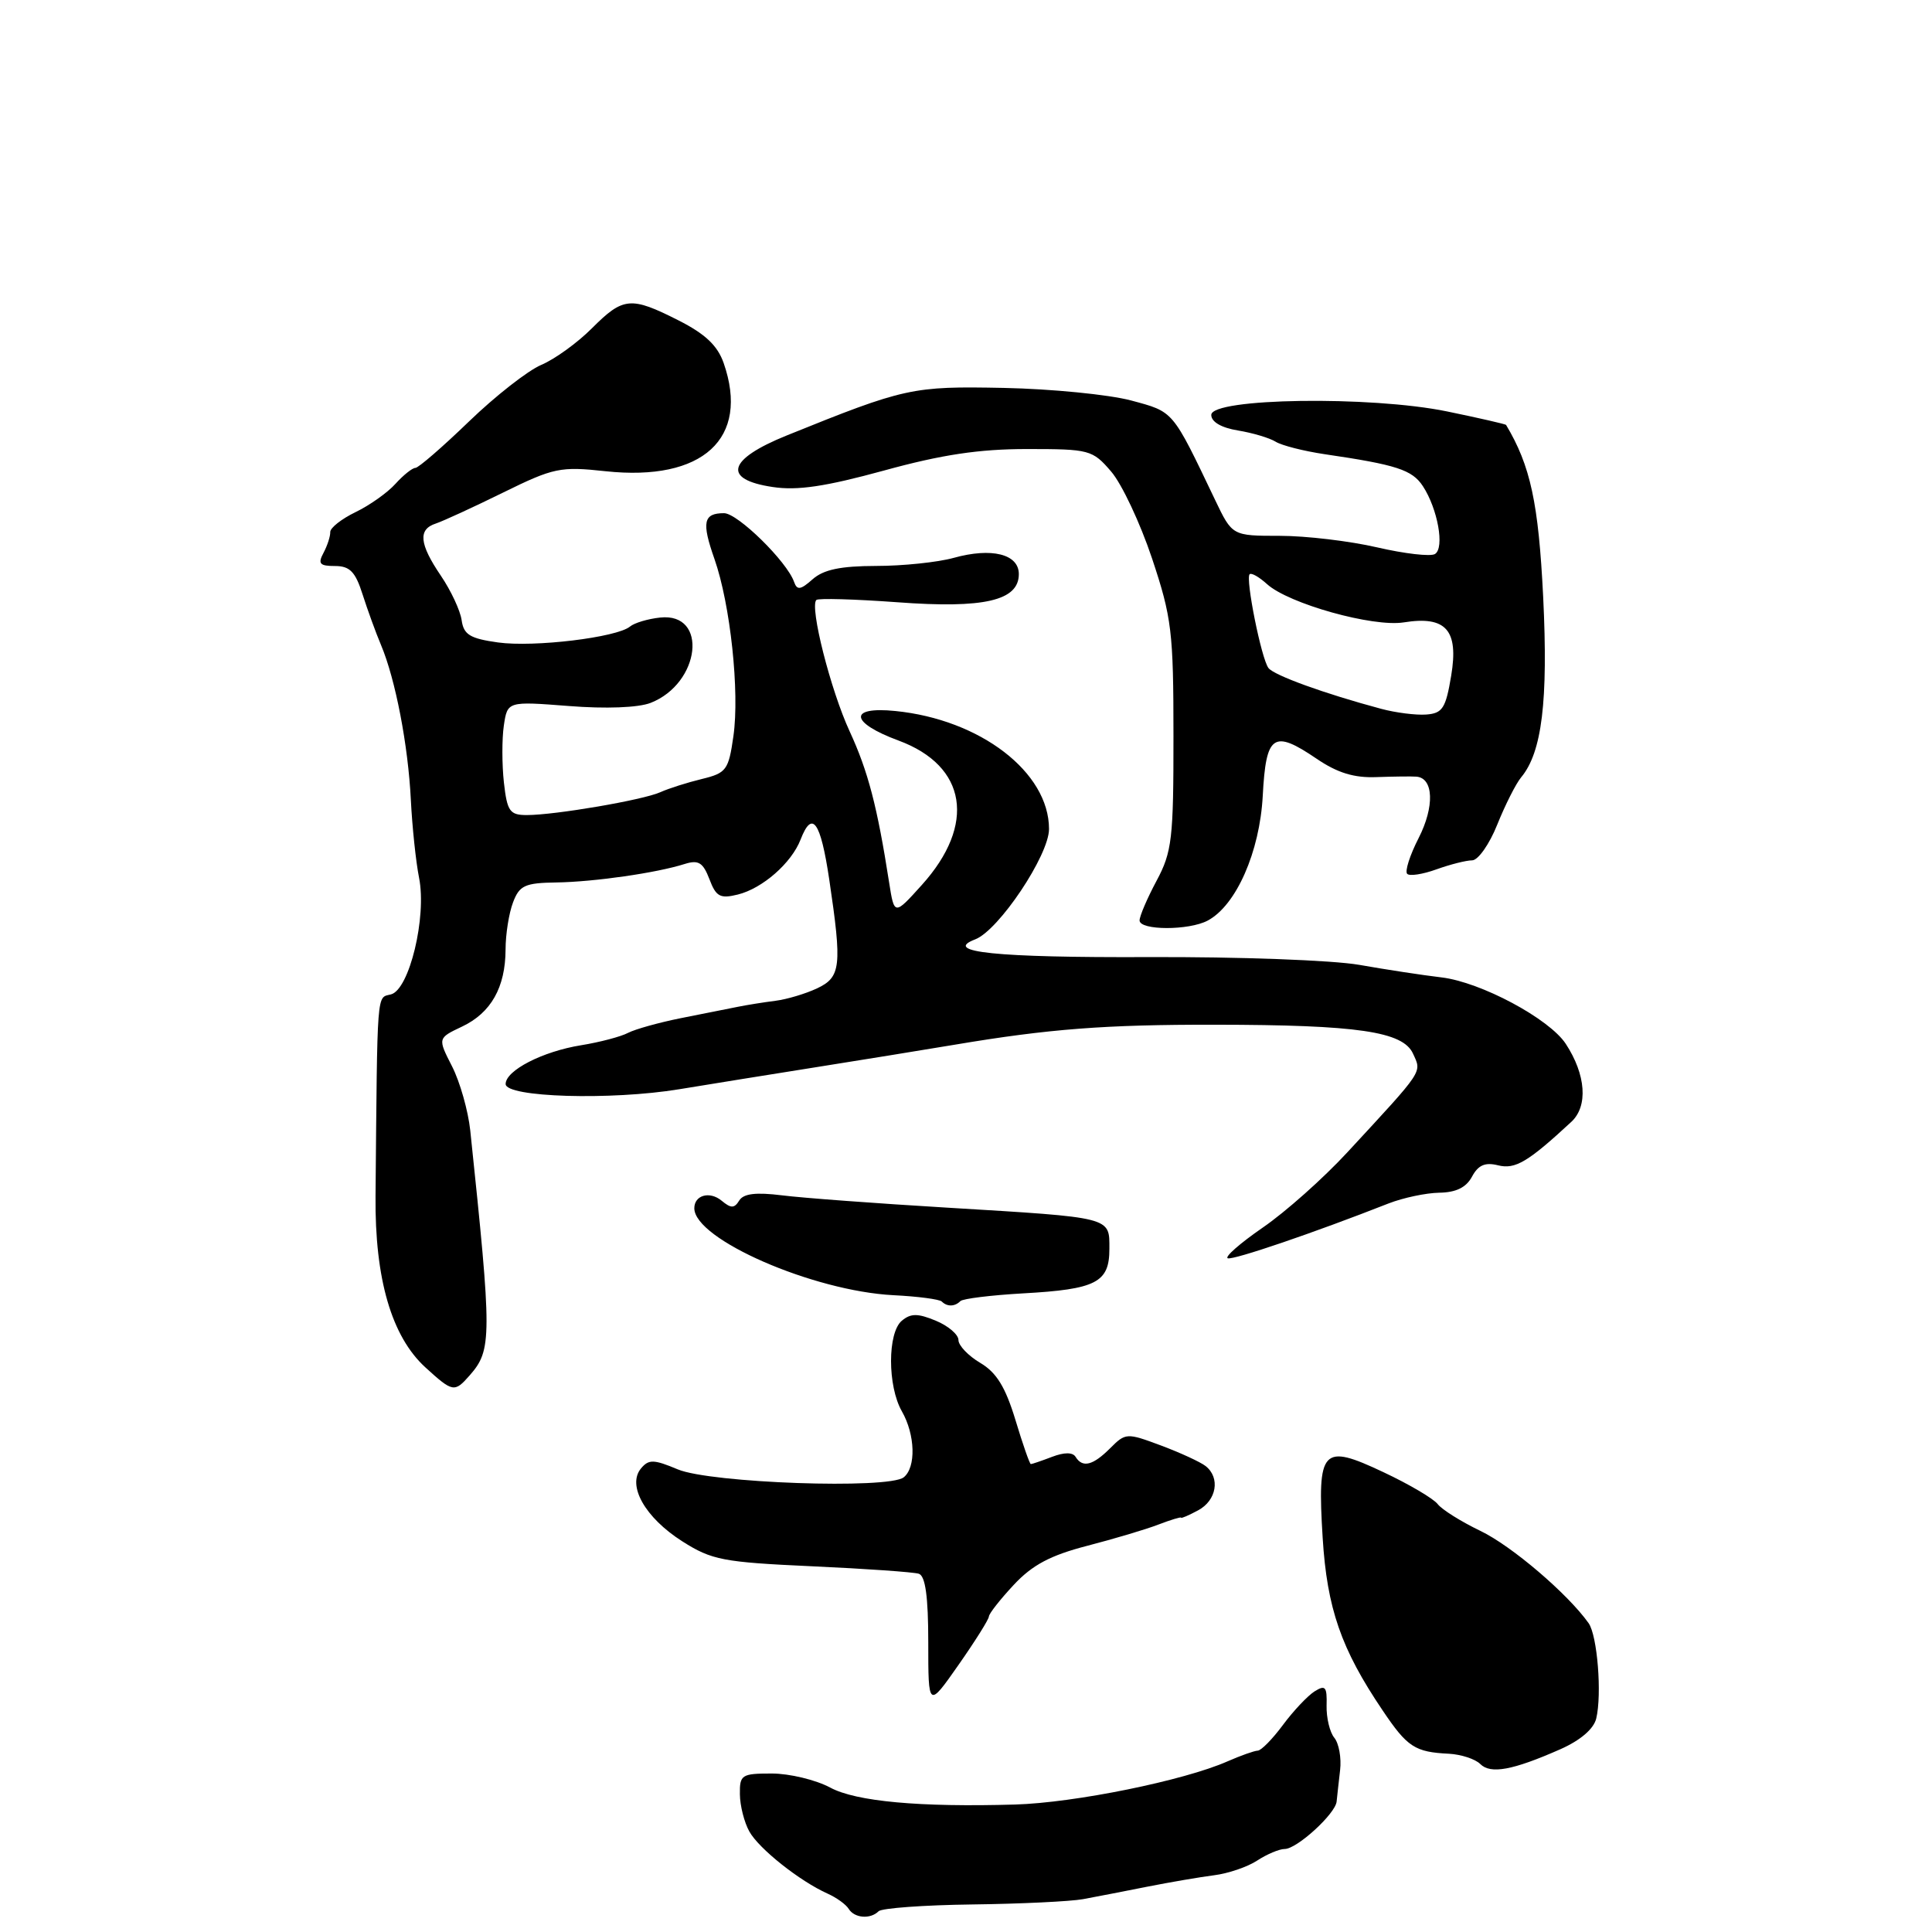 <?xml version="1.0" encoding="UTF-8" standalone="no"?>
<!DOCTYPE svg PUBLIC "-//W3C//DTD SVG 1.1//EN" "http://www.w3.org/Graphics/SVG/1.1/DTD/svg11.dtd" >
<svg xmlns="http://www.w3.org/2000/svg" xmlns:xlink="http://www.w3.org/1999/xlink" version="1.1" viewBox="0 0 256 256">
 <g >
 <path fill="currentColor"
d=" M 116.42 253.25 C 116.84 252.84 122.42 252.43 128.84 252.35 C 135.25 252.27 141.85 251.95 143.50 251.65 C 145.15 251.35 148.97 250.60 152.00 250.00 C 155.03 249.40 159.02 248.72 160.88 248.48 C 162.73 248.25 165.30 247.38 166.59 246.53 C 167.88 245.69 169.51 245.00 170.23 245.00 C 171.85 245.00 176.96 240.33 177.11 238.71 C 177.18 238.04 177.38 236.17 177.57 234.55 C 177.76 232.93 177.41 231.00 176.80 230.26 C 176.20 229.53 175.74 227.61 175.78 226.00 C 175.85 223.49 175.62 223.22 174.18 224.12 C 173.26 224.71 171.38 226.70 170.00 228.56 C 168.62 230.42 167.12 231.96 166.65 231.97 C 166.18 231.99 164.38 232.63 162.65 233.39 C 156.87 235.94 142.40 238.88 134.50 239.11 C 121.89 239.48 113.44 238.71 110.02 236.87 C 108.10 235.84 104.61 235.00 102.26 235.00 C 98.27 235.00 98.00 235.17 98.04 237.75 C 98.05 239.26 98.62 241.48 99.29 242.68 C 100.56 244.97 105.97 249.26 109.65 250.91 C 110.84 251.44 112.10 252.35 112.46 252.94 C 113.22 254.17 115.33 254.34 116.42 253.25 Z  M 206.74 231.79 C 209.41 230.61 211.18 229.09 211.51 227.71 C 212.28 224.49 211.66 216.73 210.50 215.08 C 207.75 211.20 200.31 204.84 196.16 202.85 C 193.60 201.62 191.05 200.02 190.50 199.30 C 189.95 198.58 186.72 196.67 183.31 195.07 C 175.18 191.23 174.53 191.92 175.26 203.77 C 175.84 213.11 177.70 218.50 183.20 226.63 C 186.48 231.51 187.48 232.16 192.00 232.38 C 193.61 232.47 195.48 233.08 196.14 233.74 C 197.51 235.11 200.44 234.57 206.74 231.79 Z  M 131.03 214.21 C 131.04 213.82 132.53 211.93 134.33 210.00 C 136.79 207.36 139.19 206.09 144.05 204.83 C 147.60 203.91 151.85 202.65 153.50 202.01 C 155.15 201.38 156.50 200.97 156.50 201.10 C 156.50 201.23 157.51 200.80 158.75 200.13 C 161.21 198.82 161.72 195.81 159.75 194.26 C 159.06 193.72 156.41 192.50 153.85 191.54 C 149.29 189.84 149.15 189.85 147.10 191.90 C 144.81 194.19 143.44 194.53 142.52 193.04 C 142.14 192.42 141.02 192.42 139.40 193.04 C 138.01 193.57 136.75 194.00 136.59 194.00 C 136.44 194.00 135.52 191.37 134.55 188.15 C 133.22 183.78 132.04 181.86 129.89 180.59 C 128.30 179.65 127.00 178.29 127.00 177.56 C 127.00 176.84 125.65 175.68 124.00 175.00 C 121.61 174.01 120.69 174.01 119.50 175.00 C 117.59 176.59 117.59 183.66 119.50 187.00 C 121.28 190.11 121.40 194.43 119.75 195.75 C 117.74 197.35 94.16 196.52 89.81 194.70 C 86.62 193.36 85.96 193.35 84.94 194.57 C 83.06 196.83 85.48 201.10 90.40 204.23 C 94.32 206.72 95.79 207.00 107.59 207.54 C 114.69 207.86 121.06 208.31 121.75 208.53 C 122.62 208.82 123.00 211.56 123.00 217.63 C 123.00 226.33 123.00 226.33 127.00 220.62 C 129.20 217.48 131.01 214.59 131.03 214.21 Z  M 62.23 182.25 C 65.20 178.86 65.20 177.26 62.31 149.78 C 62.03 147.18 60.95 143.36 59.90 141.30 C 57.99 137.56 57.99 137.56 61.22 136.03 C 65.06 134.21 66.97 130.84 66.99 125.82 C 66.99 123.79 67.44 120.98 67.98 119.57 C 68.83 117.32 69.55 116.99 73.73 116.93 C 78.76 116.85 86.99 115.67 90.73 114.48 C 92.55 113.91 93.15 114.28 94.00 116.49 C 94.88 118.82 95.42 119.11 97.77 118.53 C 101.04 117.72 104.88 114.35 106.08 111.25 C 107.62 107.27 108.73 108.82 109.88 116.54 C 111.59 128.05 111.43 129.48 108.25 130.97 C 106.74 131.68 104.26 132.42 102.75 132.61 C 101.24 132.80 98.99 133.16 97.75 133.41 C 96.51 133.66 93.13 134.34 90.22 134.91 C 87.32 135.49 84.17 136.37 83.22 136.86 C 82.28 137.36 79.47 138.10 77.00 138.50 C 71.90 139.32 67.00 141.84 67.00 143.64 C 67.00 145.40 80.94 145.82 90.00 144.33 C 94.12 143.65 102.22 142.35 108.00 141.43 C 113.78 140.52 122.10 139.16 126.50 138.43 C 138.99 136.33 146.44 135.76 161.00 135.78 C 179.90 135.80 185.90 136.68 187.23 139.61 C 188.40 142.17 188.76 141.62 178.52 152.70 C 175.37 156.11 170.33 160.60 167.31 162.67 C 164.30 164.75 162.22 166.57 162.69 166.73 C 163.45 166.98 174.11 163.35 184.00 159.46 C 185.93 158.71 188.95 158.07 190.71 158.04 C 192.92 158.01 194.28 157.35 195.05 155.91 C 195.87 154.38 196.78 153.98 198.50 154.41 C 200.77 154.98 202.47 153.97 208.21 148.65 C 210.45 146.57 210.15 142.40 207.47 138.31 C 205.28 134.98 196.22 130.13 191.00 129.51 C 188.53 129.22 183.63 128.47 180.12 127.85 C 176.57 127.23 164.12 126.77 152.10 126.82 C 132.01 126.90 124.81 126.16 129.22 124.47 C 132.35 123.27 139.00 113.32 139.00 109.85 C 139.00 102.32 129.89 95.33 118.62 94.21 C 112.38 93.58 112.62 95.75 119.07 98.13 C 128.12 101.48 129.37 109.26 122.14 117.27 C 118.50 121.31 118.50 121.31 117.81 116.91 C 116.24 106.85 115.03 102.21 112.58 96.90 C 110.06 91.45 107.26 80.41 108.17 79.50 C 108.42 79.25 113.24 79.39 118.88 79.80 C 130.41 80.66 135.00 79.59 135.00 76.07 C 135.00 73.42 131.40 72.52 126.37 73.92 C 124.24 74.51 119.61 74.99 116.08 74.99 C 111.39 75.00 109.13 75.47 107.68 76.75 C 106.08 78.17 105.62 78.24 105.22 77.11 C 104.29 74.42 97.75 68.00 95.94 68.00 C 93.20 68.00 92.95 69.19 94.67 74.07 C 96.78 80.09 98.02 91.68 97.18 97.55 C 96.54 102.04 96.25 102.43 93.00 103.22 C 91.07 103.69 88.60 104.47 87.50 104.97 C 85.19 106.01 73.55 108.00 69.80 108.00 C 67.55 108.00 67.20 107.51 66.77 103.69 C 66.51 101.33 66.50 97.93 66.76 96.15 C 67.24 92.92 67.24 92.92 75.37 93.55 C 80.27 93.94 84.57 93.77 86.20 93.14 C 92.82 90.56 93.88 81.12 87.46 81.83 C 85.85 82.00 84.05 82.54 83.48 83.02 C 81.73 84.47 70.78 85.79 66.00 85.13 C 62.28 84.61 61.44 84.10 61.17 82.18 C 60.99 80.90 59.75 78.25 58.42 76.29 C 55.55 72.06 55.37 70.14 57.75 69.37 C 58.71 69.05 62.72 67.21 66.66 65.27 C 73.37 61.97 74.24 61.79 80.24 62.44 C 93.14 63.82 99.37 58.11 95.89 48.11 C 95.08 45.79 93.45 44.25 89.92 42.46 C 83.58 39.25 82.59 39.34 78.43 43.50 C 76.51 45.43 73.48 47.61 71.72 48.35 C 69.95 49.10 65.64 52.47 62.14 55.85 C 58.64 59.23 55.44 62.00 55.04 62.00 C 54.64 62.00 53.45 62.95 52.40 64.11 C 51.36 65.27 48.98 66.96 47.11 67.86 C 45.25 68.76 43.74 69.95 43.76 70.50 C 43.78 71.05 43.38 72.29 42.87 73.25 C 42.09 74.70 42.36 75.00 44.39 75.00 C 46.35 75.00 47.09 75.76 48.04 78.75 C 48.70 80.81 49.80 83.85 50.50 85.50 C 52.40 90.03 54.08 98.73 54.44 106.00 C 54.62 109.58 55.11 114.22 55.53 116.32 C 56.56 121.52 54.24 131.12 51.81 131.76 C 49.89 132.26 50.01 130.71 49.76 158.50 C 49.66 169.45 51.88 177.09 56.37 181.19 C 59.99 184.49 60.22 184.54 62.23 182.25 Z  M 127.26 172.40 C 127.59 172.08 131.31 171.62 135.54 171.38 C 145.27 170.84 147.00 169.94 147.00 165.48 C 147.00 161.22 147.51 161.35 125.50 160.02 C 116.15 159.46 106.31 158.73 103.63 158.39 C 100.17 157.96 98.52 158.15 97.95 159.08 C 97.30 160.13 96.86 160.13 95.62 159.10 C 94.04 157.79 92.00 158.36 92.00 160.10 C 92.00 164.21 107.72 171.07 118.38 171.62 C 121.61 171.78 124.49 172.16 124.79 172.46 C 125.50 173.17 126.52 173.15 127.26 172.40 Z  M 160.03 121.98 C 163.80 119.97 166.92 112.89 167.32 105.46 C 167.75 97.31 168.72 96.64 174.45 100.53 C 177.21 102.41 179.43 103.09 182.39 102.97 C 184.65 102.89 187.03 102.86 187.68 102.91 C 189.97 103.09 190.10 106.88 187.98 111.04 C 186.81 113.32 186.13 115.46 186.46 115.79 C 186.78 116.12 188.53 115.85 190.35 115.19 C 192.16 114.54 194.29 114.00 195.07 114.00 C 195.86 113.99 197.36 111.86 198.40 109.25 C 199.45 106.64 200.87 103.83 201.56 103.00 C 204.32 99.70 205.15 92.89 204.48 79.12 C 203.86 66.64 202.80 61.72 199.56 56.30 C 199.49 56.20 195.99 55.39 191.76 54.52 C 181.62 52.43 160.50 52.74 160.50 54.98 C 160.50 55.91 161.84 56.68 164.03 57.04 C 165.98 57.36 168.23 58.03 169.03 58.53 C 169.84 59.03 172.75 59.77 175.50 60.18 C 185.04 61.58 187.12 62.25 188.54 64.42 C 190.51 67.43 191.44 72.61 190.14 73.41 C 189.56 73.77 186.11 73.37 182.48 72.53 C 178.85 71.69 173.04 71.00 169.58 71.00 C 163.28 71.00 163.28 71.00 161.01 66.25 C 155.28 54.26 155.57 54.60 149.86 53.06 C 146.91 52.28 139.32 51.53 133.00 51.40 C 120.86 51.16 119.94 51.36 104.25 57.70 C 96.40 60.87 95.67 63.53 102.38 64.53 C 105.66 65.03 109.38 64.47 117.13 62.35 C 124.79 60.24 129.74 59.50 136.08 59.50 C 144.37 59.50 144.76 59.60 147.24 62.49 C 148.65 64.13 151.08 69.30 152.65 73.99 C 155.26 81.82 155.49 83.69 155.49 97.50 C 155.50 111.15 155.30 112.88 153.25 116.71 C 152.01 119.03 151.00 121.39 151.00 121.96 C 151.00 123.30 157.55 123.31 160.03 121.98 Z  M 183.00 93.92 C 175.47 91.90 168.83 89.49 168.08 88.52 C 167.14 87.30 165.01 76.68 165.58 76.09 C 165.81 75.86 166.84 76.45 167.89 77.40 C 170.76 80.00 181.92 83.12 186.00 82.47 C 191.60 81.57 193.30 83.48 192.29 89.53 C 191.57 93.86 191.14 94.52 188.98 94.68 C 187.62 94.78 184.93 94.44 183.00 93.92 Z "/>
</g>
</svg>